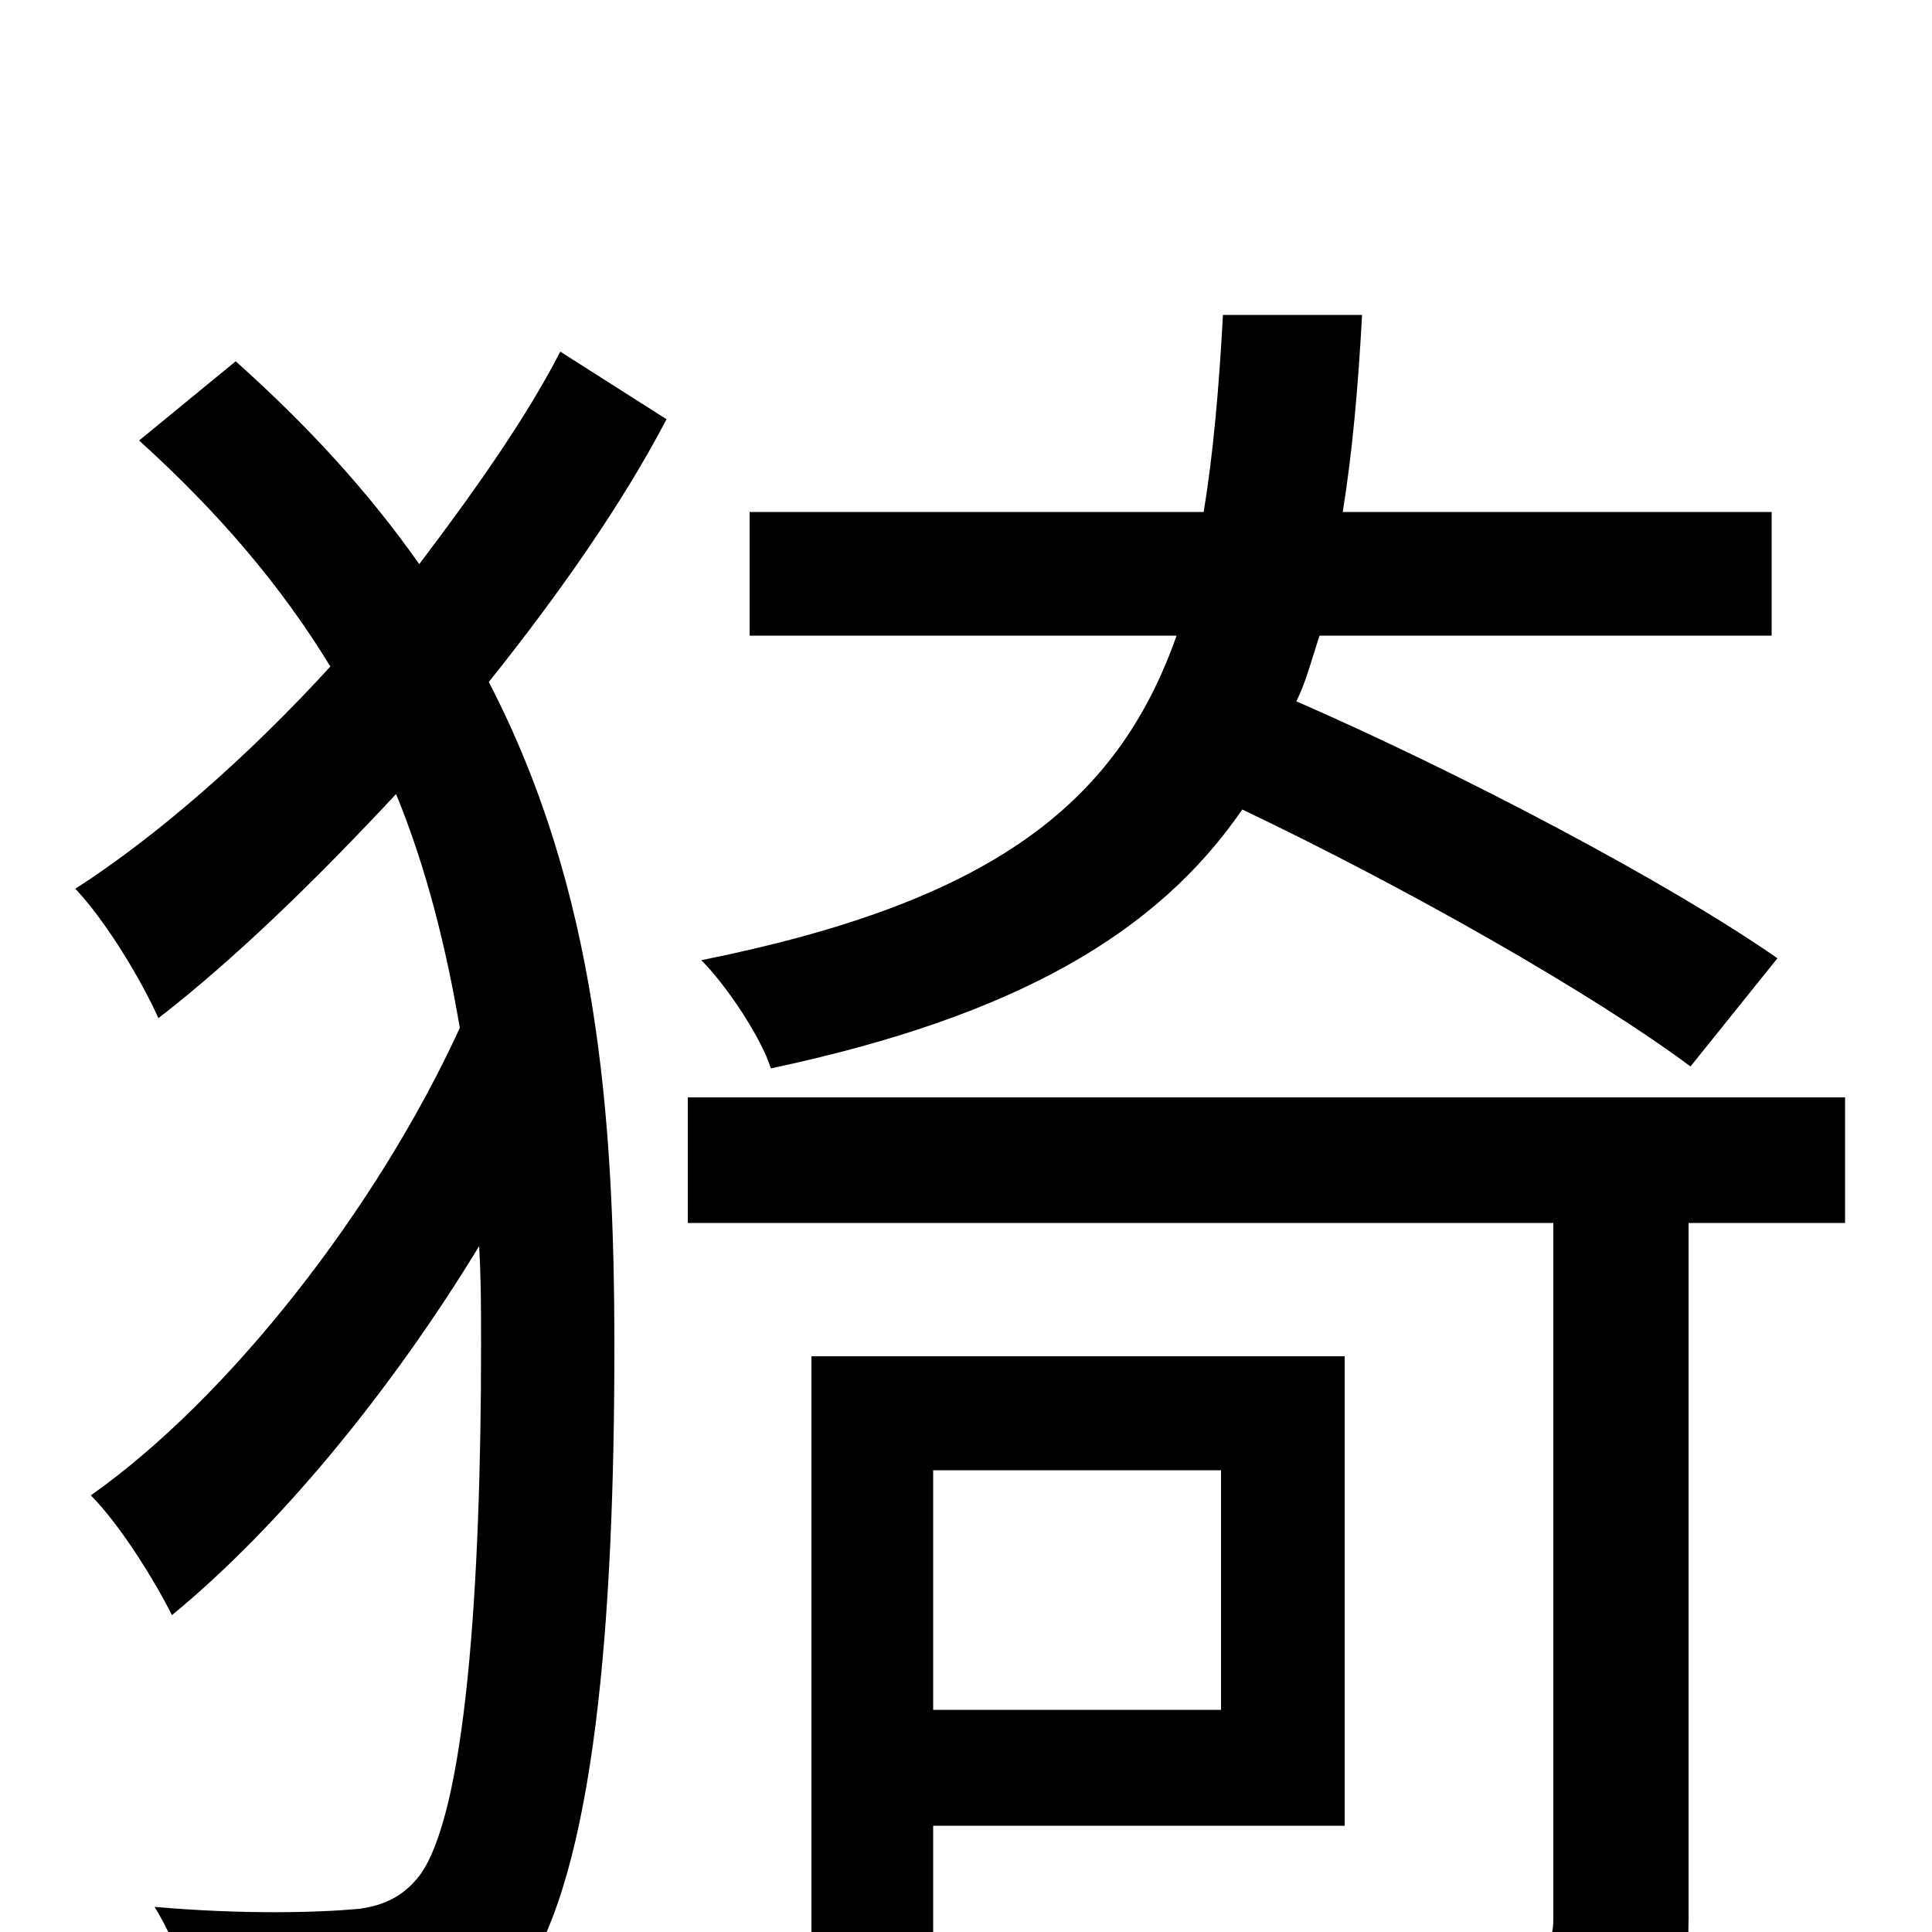 <svg xmlns="http://www.w3.org/2000/svg" viewBox="0 -1000 1000 1000">
	<path fill="#000000" d="M920 -504C864 -543 758 -599 671 -637C676 -647 679 -659 683 -671H917V-735H695C700 -766 703 -800 705 -837H633C631 -800 628 -765 623 -735H388V-671H609C578 -583 512 -533 363 -503C376 -490 394 -463 399 -447C526 -474 599 -517 643 -581C727 -541 824 -486 875 -448ZM290 -818C272 -783 245 -745 217 -708C191 -745 160 -779 122 -813L72 -772C114 -734 146 -696 171 -655C128 -608 81 -567 39 -540C55 -523 73 -493 82 -473C122 -504 164 -545 205 -589C221 -550 231 -509 238 -468C195 -374 118 -276 47 -226C62 -211 80 -182 89 -164C145 -210 203 -281 248 -355C249 -338 249 -321 249 -304C249 -178 241 -61 217 -29C209 -19 200 -14 186 -12C164 -10 126 -9 80 -13C93 8 102 36 102 60C143 62 182 62 215 55C238 51 256 40 270 24C308 -31 318 -162 318 -303C318 -423 309 -539 253 -647C289 -692 322 -739 345 -783ZM632 -239V-115H483V-239ZM696 -55V-298H420V6H483V-55ZM955 -432H356V-367H804V-7C804 6 800 9 785 9C771 10 722 11 667 9C676 29 685 56 688 76C761 76 808 75 837 64C865 53 874 34 874 -7V-367H955Z"/>
</svg>